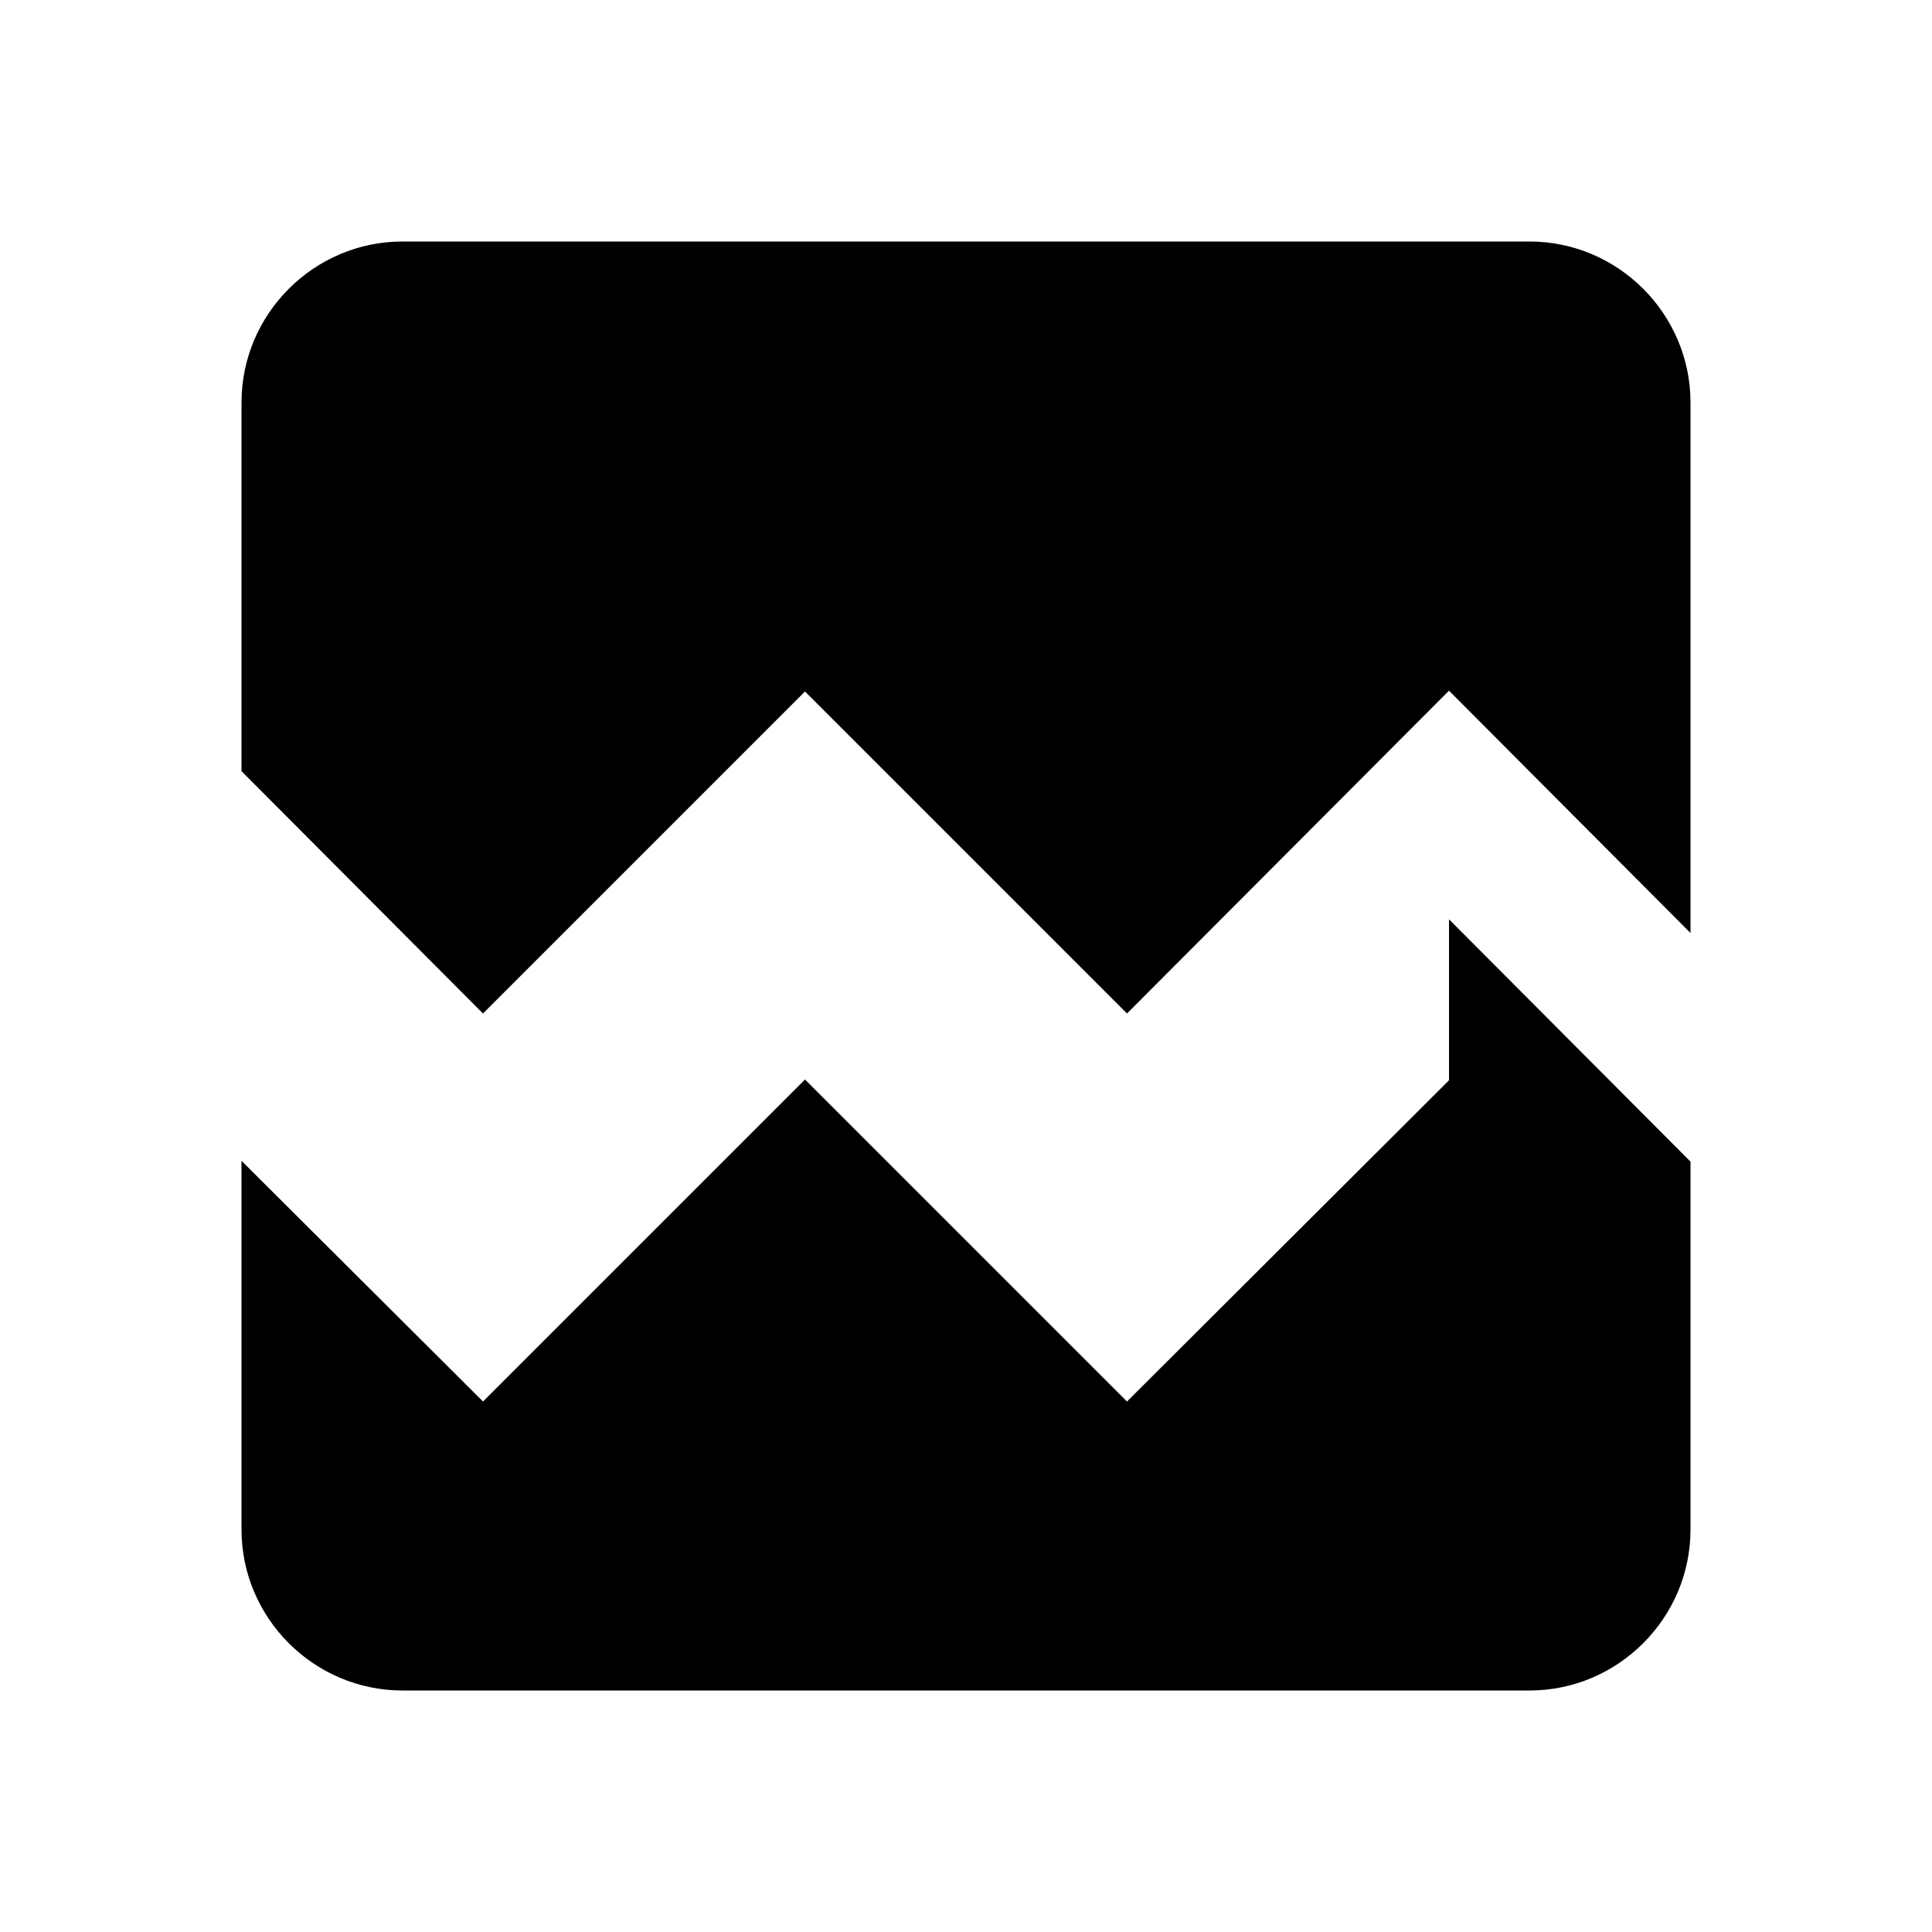 <svg xmlns="http://www.w3.org/2000/svg" width="24" height="24" viewBox="0 0 24 24">
    <path fill="#000000" d="M21,5v6.59l-3-3.01-4,4.01-4-4-4,4-3-3.01L3,5c0-1.1 0.9-2 2-2h14c1.1,0 2,0.9 2,2zM18,11.42l3,3.01V19c0,1.1-0.9,2-2,2H5c-1.1,0-2-0.9-2-2v-4.58l3,2.99 4-4 4,4 4-3.99z" />
</svg>